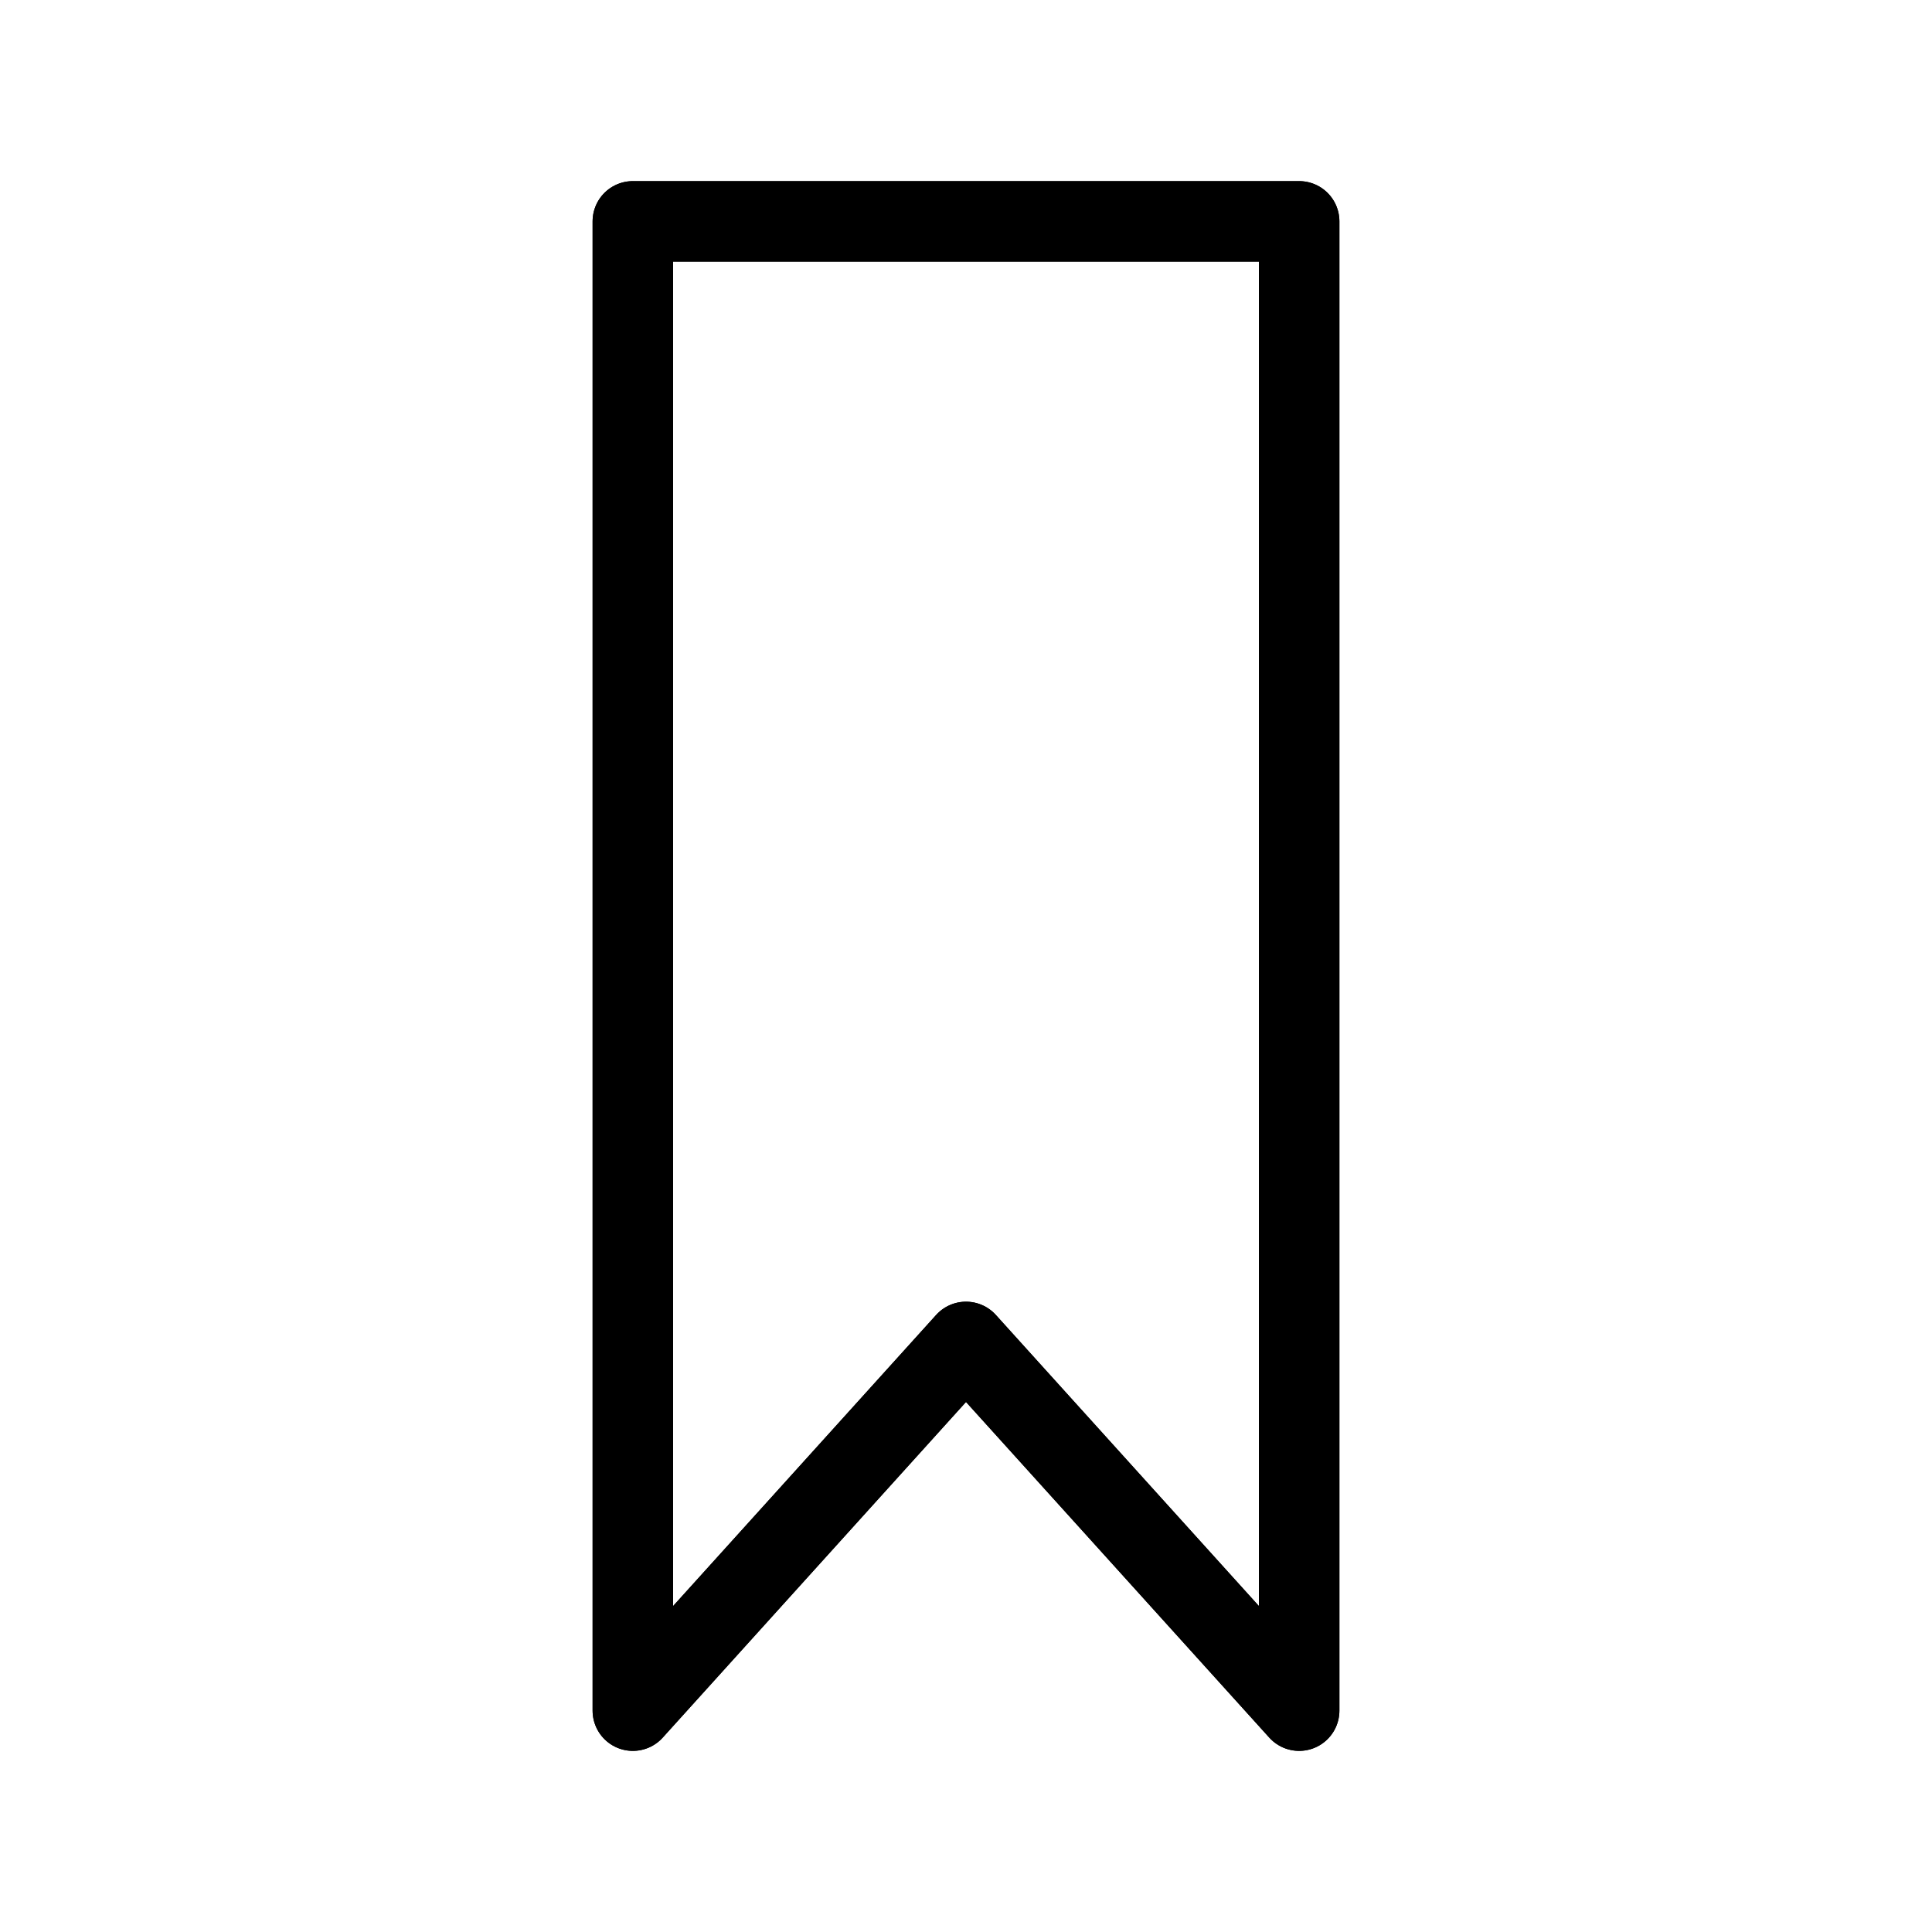 <?xml version="1.0" encoding="UTF-8"?><svg id="a" xmlns="http://www.w3.org/2000/svg" viewBox="0 0 48 48"><defs><style>.d{stroke-width:2px;fill:none;stroke:#000;stroke-linecap:round;stroke-linejoin:round;}</style></defs><path id="b" class="d" d="M32.277,42.5l-8.277-9.16-8.277,9.16V5.5h16.554v37"/><path id="c" class="d" d="M32.277,42.5l-8.277-9.16-8.277,9.16V5.5h16.554v37"/></svg>